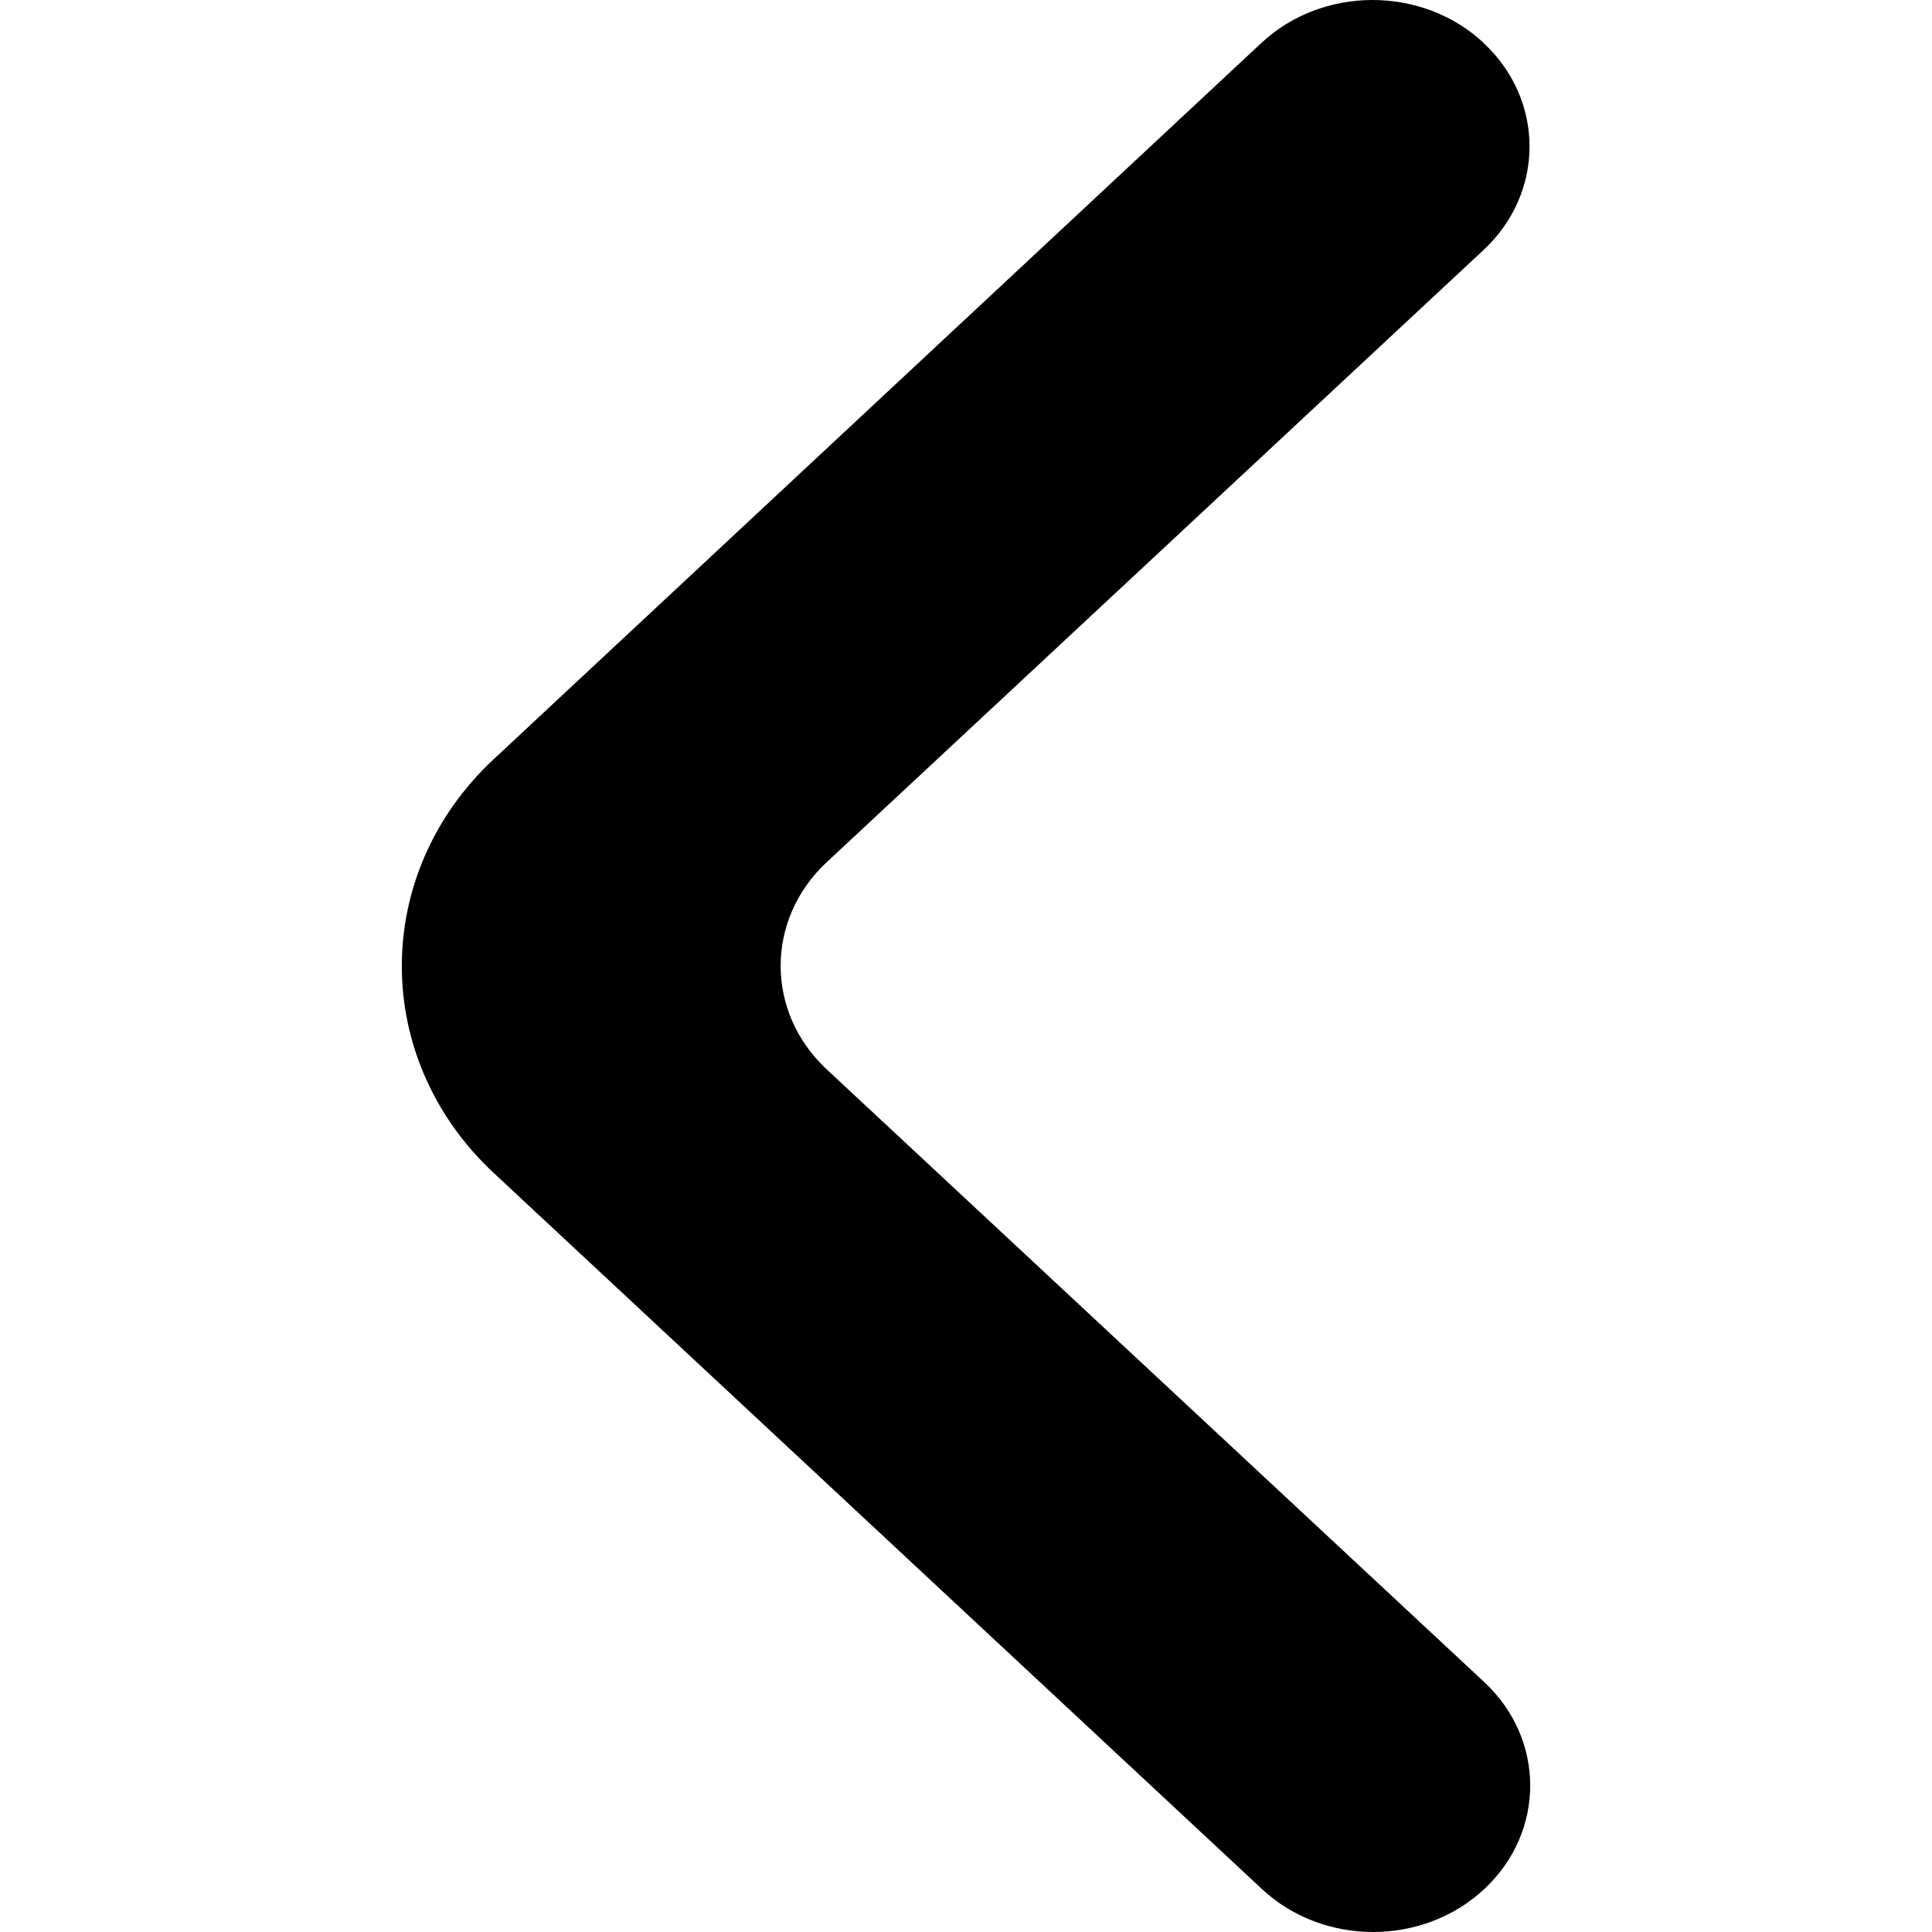 <svg xmlns="http://www.w3.org/2000/svg" fill="none" preserveAspectRatio="none" viewBox="0 0 40 40"><path fill="currentColor" d="M30.717.888c-1.27-1.184-3.33-1.184-4.6 0l-15.895 14.83c-2.538 2.367-2.537 6.204.003 8.57l15.904 14.824c1.27 1.184 3.33 1.184 4.6 0s1.27-3.103 0-4.287L17.115 22.139c-1.27-1.184-1.27-3.103 0-4.287l13.6-12.676c1.27-1.184 1.27-3.103 0-4.287Z"/></svg>